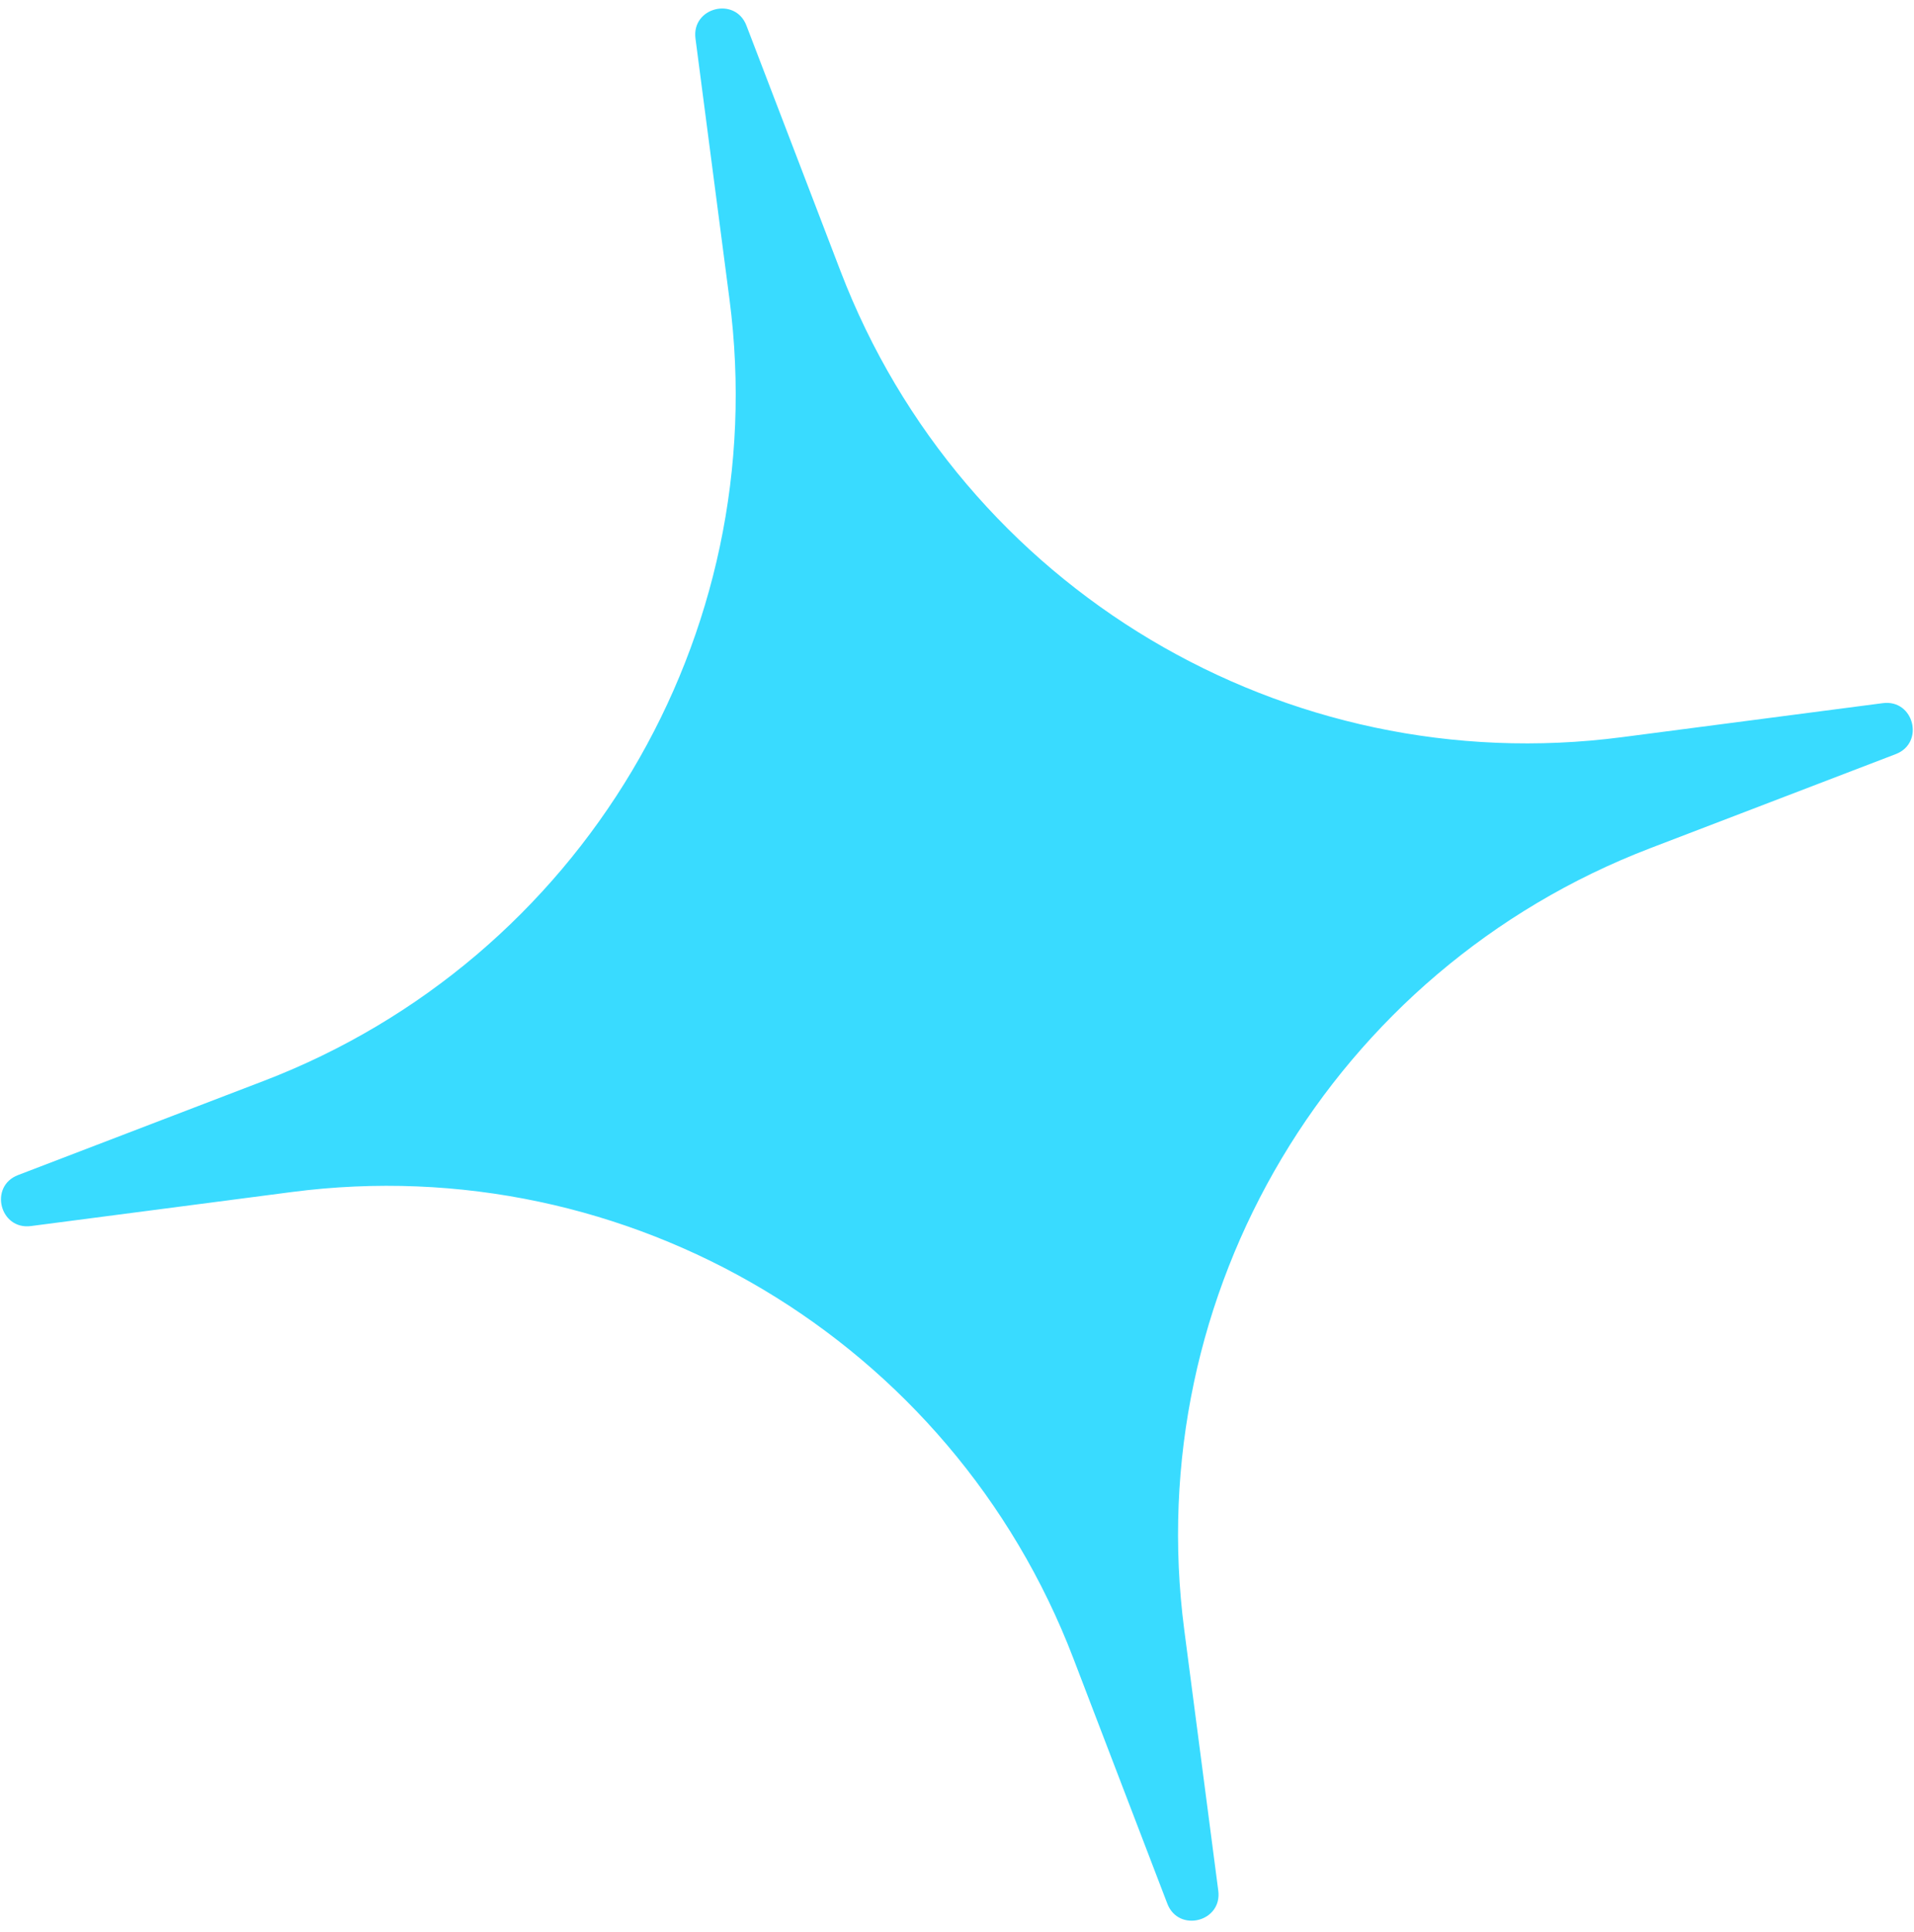 <svg width="108" height="109" viewBox="0 0 108 109" fill="none" xmlns="http://www.w3.org/2000/svg">
<path d="M39.243 2.171C39.014 0.416 41.486 -0.209 42.119 1.443L47.43 15.303C54.288 33.201 72.516 44.067 91.522 41.588L106.24 39.668C107.995 39.439 108.62 41.911 106.968 42.544L93.107 47.855C75.21 54.713 64.344 72.942 66.823 91.947L68.743 106.665C68.972 108.42 66.5 109.045 65.867 107.393L60.556 93.532C53.698 75.635 35.469 64.769 16.464 67.248L1.746 69.168C-0.009 69.397 -0.634 66.925 1.018 66.292L14.878 60.981C32.776 54.123 43.642 35.894 41.163 16.889L39.243 2.171Z" fill="#39DBFF"/>
</svg>
